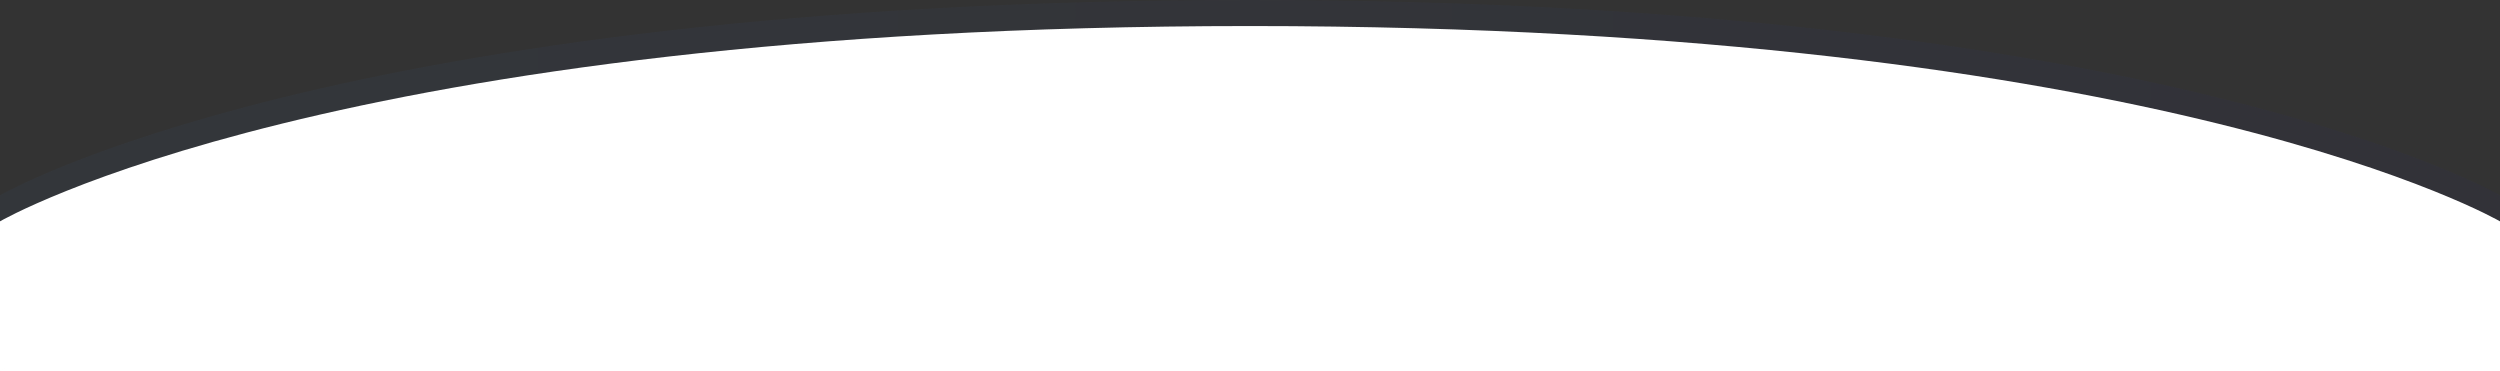 <svg width="1920" height="285" viewBox="0 0 1920 285" fill="none" xmlns="http://www.w3.org/2000/svg">
<rect x="0" y="0" width="1920" height="285" fill="#333333" stroke="none"/>
<path d="M1920 285L1880.5 246L1437.5 85L946 26L425.5 87.5L179 154.5L0 285H1920Z" fill="white" stroke="white"/>
<path fill-rule="evenodd" clip-rule="evenodd" d="M1920 265V150C1920 150 1663 0 960 0C257 0 0 150 0 150V265C0 265 257 115 960 115C1663 115 1920 265 1920 265Z" fill="url(#paint0_linear)" fill-opacity="0.05"/>
<path fill-rule="evenodd" clip-rule="evenodd" d="M1920 285V170C1920 170 1663 20 960 20C257 20 0 170 0 170V285C0 285 257 135 960 135C1663 135 1920 285 1920 285Z" fill="white"/>
<defs>
<linearGradient id="paint0_linear" x1="0" y1="150" x2="1920" y2="150" gradientUnits="userSpaceOnUse">
<stop stop-color="#4482CC"/>
<stop offset="1" stop-color="#2525A5"/>
</linearGradient>
</defs>
</svg>
